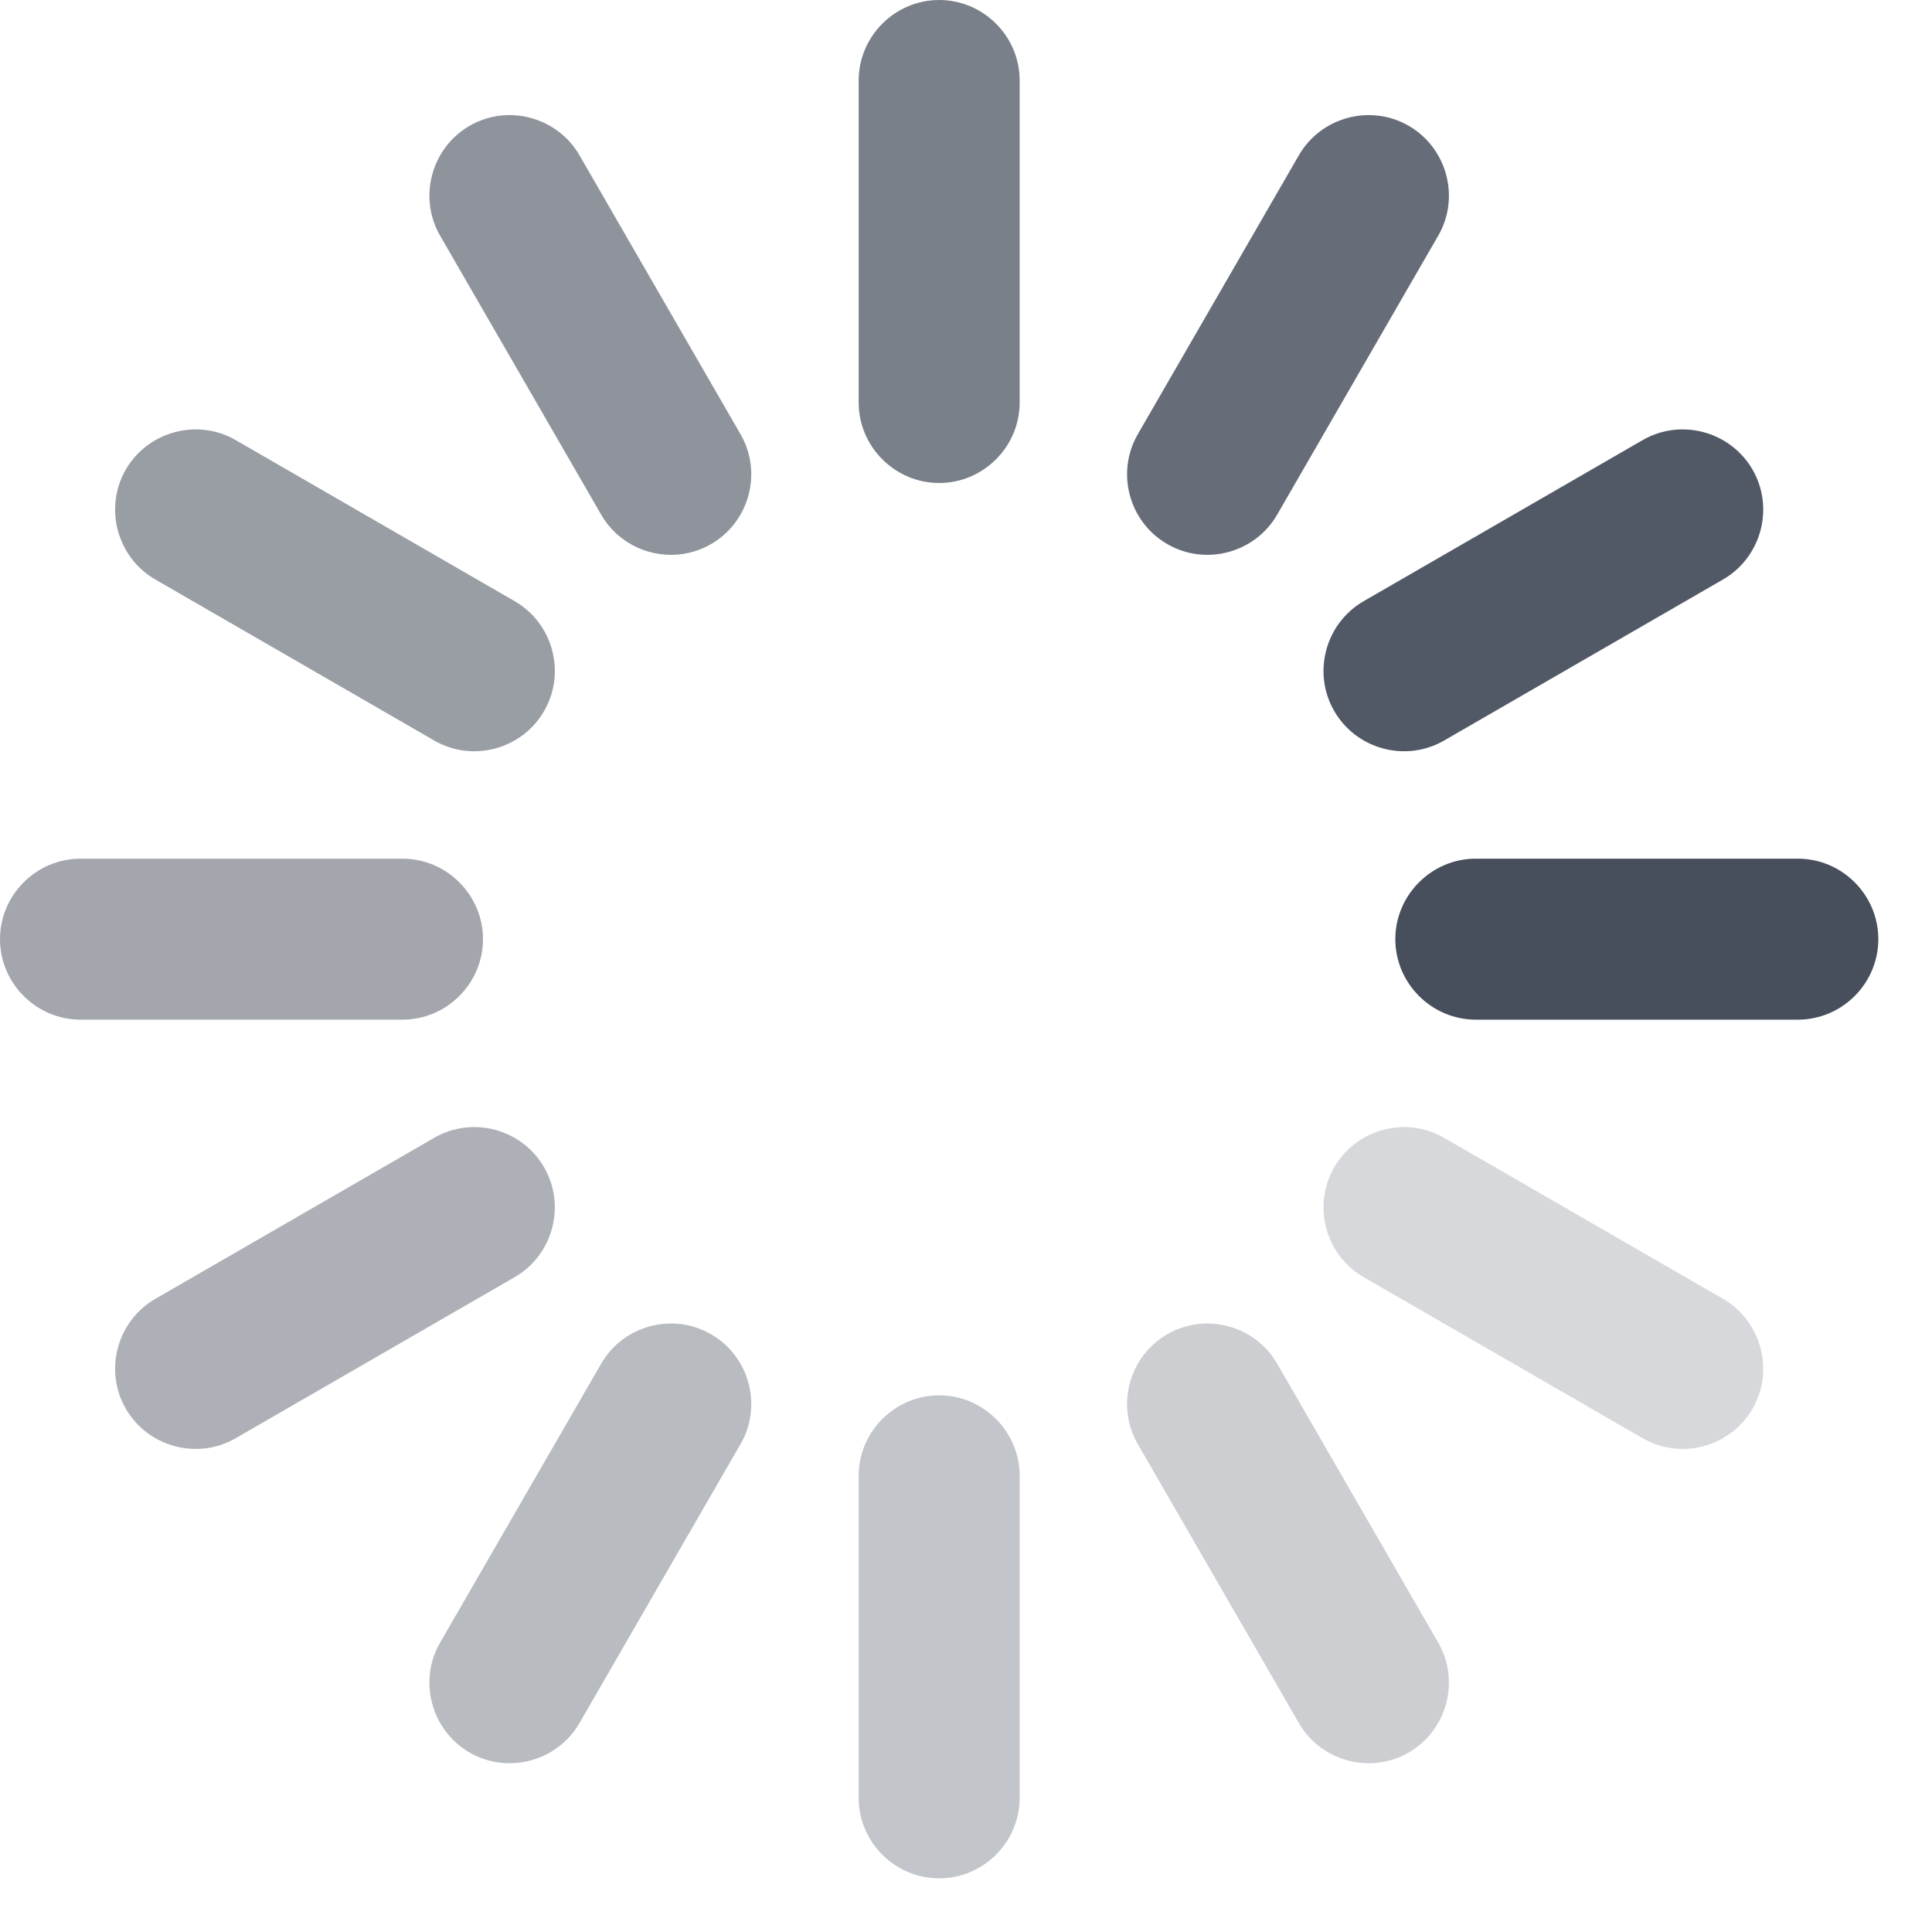 <?xml version="1.0" encoding="UTF-8"?>
<svg width="18px" height="18px" viewBox="0 0 18 18" version="1.1" xmlns="http://www.w3.org/2000/svg" xmlns:xlink="http://www.w3.org/1999/xlink">
    <!-- Generator: Sketch 57.1 (83088) - https://sketch.com -->
    <title>ic_goading_gray</title>
    <desc>Created with Sketch.</desc>
    <g id="Collective-People" stroke="none" stroke-width="1" fill="none" fill-rule="evenodd">
        <g transform="translate(-882, -1034)" fill="#343C4B" id="3">
            <g transform="translate(671, 0)">
                <g id="ic_goading_gray" transform="translate(211, 1034)">
                    <g id="Group-26">
                        <path d="M8.75,4.5 L8.75,4.5 C8.338,4.5 8,4.162 8,3.75 L8,0.75 C8,0.338 8.338,0 8.75,0 L8.75,0 C9.162,0 9.5,0.338 9.5,0.75 L9.5,3.75 C9.5,4.162 9.162,4.5 8.75,4.5" id="Fill-2" opacity="0.65"></path>
                        <path d="M10.875,5.069 L10.875,5.069 C10.518,4.863 10.394,4.402 10.601,4.045 L12.101,1.447 C12.307,1.09 12.768,0.966 13.125,1.172 L13.125,1.172 C13.482,1.379 13.606,1.84 13.399,2.197 L11.899,4.795 C11.693,5.152 11.232,5.276 10.875,5.069" id="Fill-4" opacity="0.75"></path>
                        <path d="M12.431,6.625 L12.431,6.625 C12.224,6.268 12.348,5.807 12.705,5.601 L15.303,4.101 C15.66,3.894 16.121,4.018 16.328,4.375 L16.328,4.375 C16.534,4.732 16.41,5.193 16.053,5.399 L13.455,6.899 C13.098,7.106 12.637,6.982 12.431,6.625" id="Fill-6" opacity="0.85"></path>
                        <path d="M13,8.75 L13,8.75 C13,8.338 13.338,8 13.75,8 L16.75,8 C17.163,8 17.5,8.338 17.5,8.75 L17.5,8.75 C17.5,9.162 17.163,9.5 16.75,9.5 L13.75,9.5 C13.338,9.5 13,9.162 13,8.75" id="Fill-8" opacity="0.9"></path>
                        <path d="M12.431,10.875 L12.431,10.875 C12.637,10.518 13.098,10.394 13.455,10.601 L16.053,12.101 C16.41,12.307 16.534,12.768 16.328,13.125 L16.328,13.125 C16.121,13.482 15.66,13.606 15.303,13.399 L12.705,11.899 C12.348,11.693 12.224,11.232 12.431,10.875" id="Fill-10" opacity="0.2"></path>
                        <path d="M10.875,12.431 L10.875,12.431 C11.232,12.224 11.693,12.348 11.899,12.705 L13.399,15.303 C13.606,15.66 13.482,16.121 13.125,16.328 L13.125,16.328 C12.768,16.534 12.307,16.41 12.101,16.053 L10.601,13.455 C10.394,13.098 10.518,12.637 10.875,12.431" id="Fill-12" opacity="0.25"></path>
                        <path d="M8.75,13 L8.75,13 C9.162,13 9.5,13.338 9.5,13.75 L9.5,16.75 C9.5,17.163 9.162,17.5 8.75,17.5 L8.75,17.5 C8.338,17.5 8,17.163 8,16.75 L8,13.75 C8,13.338 8.338,13 8.75,13" id="Fill-14" opacity="0.3"></path>
                        <path d="M6.625,12.431 L6.625,12.431 C6.982,12.637 7.106,13.098 6.899,13.455 L5.399,16.053 C5.193,16.41 4.732,16.534 4.375,16.328 L4.375,16.328 C4.018,16.121 3.894,15.66 4.101,15.303 L5.601,12.705 C5.807,12.348 6.268,12.224 6.625,12.431" id="Fill-16" opacity="0.35"></path>
                        <path d="M5.069,10.875 L5.069,10.875 C5.276,11.232 5.152,11.693 4.795,11.899 L2.197,13.399 C1.84,13.606 1.379,13.482 1.172,13.125 L1.172,13.125 C0.966,12.768 1.09,12.307 1.447,12.101 L4.045,10.601 C4.402,10.394 4.863,10.518 5.069,10.875" id="Fill-18" opacity="0.4"></path>
                        <path d="M4.5,8.75 L4.5,8.75 C4.5,9.162 4.162,9.5 3.75,9.5 L0.75,9.5 C0.338,9.5 0,9.162 0,8.75 L0,8.75 C0,8.338 0.338,8 0.75,8 L3.75,8 C4.162,8 4.5,8.338 4.5,8.75" id="Fill-20" opacity="0.45"></path>
                        <path d="M5.069,6.625 L5.069,6.625 C4.863,6.982 4.402,7.106 4.045,6.899 L1.447,5.399 C1.09,5.193 0.966,4.732 1.172,4.375 L1.172,4.375 C1.379,4.018 1.84,3.894 2.197,4.101 L4.795,5.601 C5.152,5.807 5.276,6.268 5.069,6.625" id="Fill-22" opacity="0.5"></path>
                        <path d="M6.625,5.069 L6.625,5.069 C6.268,5.276 5.807,5.152 5.601,4.795 L4.101,2.197 C3.894,1.84 4.018,1.379 4.375,1.172 L4.375,1.172 C4.732,0.966 5.193,1.09 5.399,1.447 L6.899,4.045 C7.106,4.402 6.982,4.863 6.625,5.069" id="Fill-24" opacity="0.55"></path>
                    </g>
                </g>
            </g>
        </g>
    </g>
</svg>